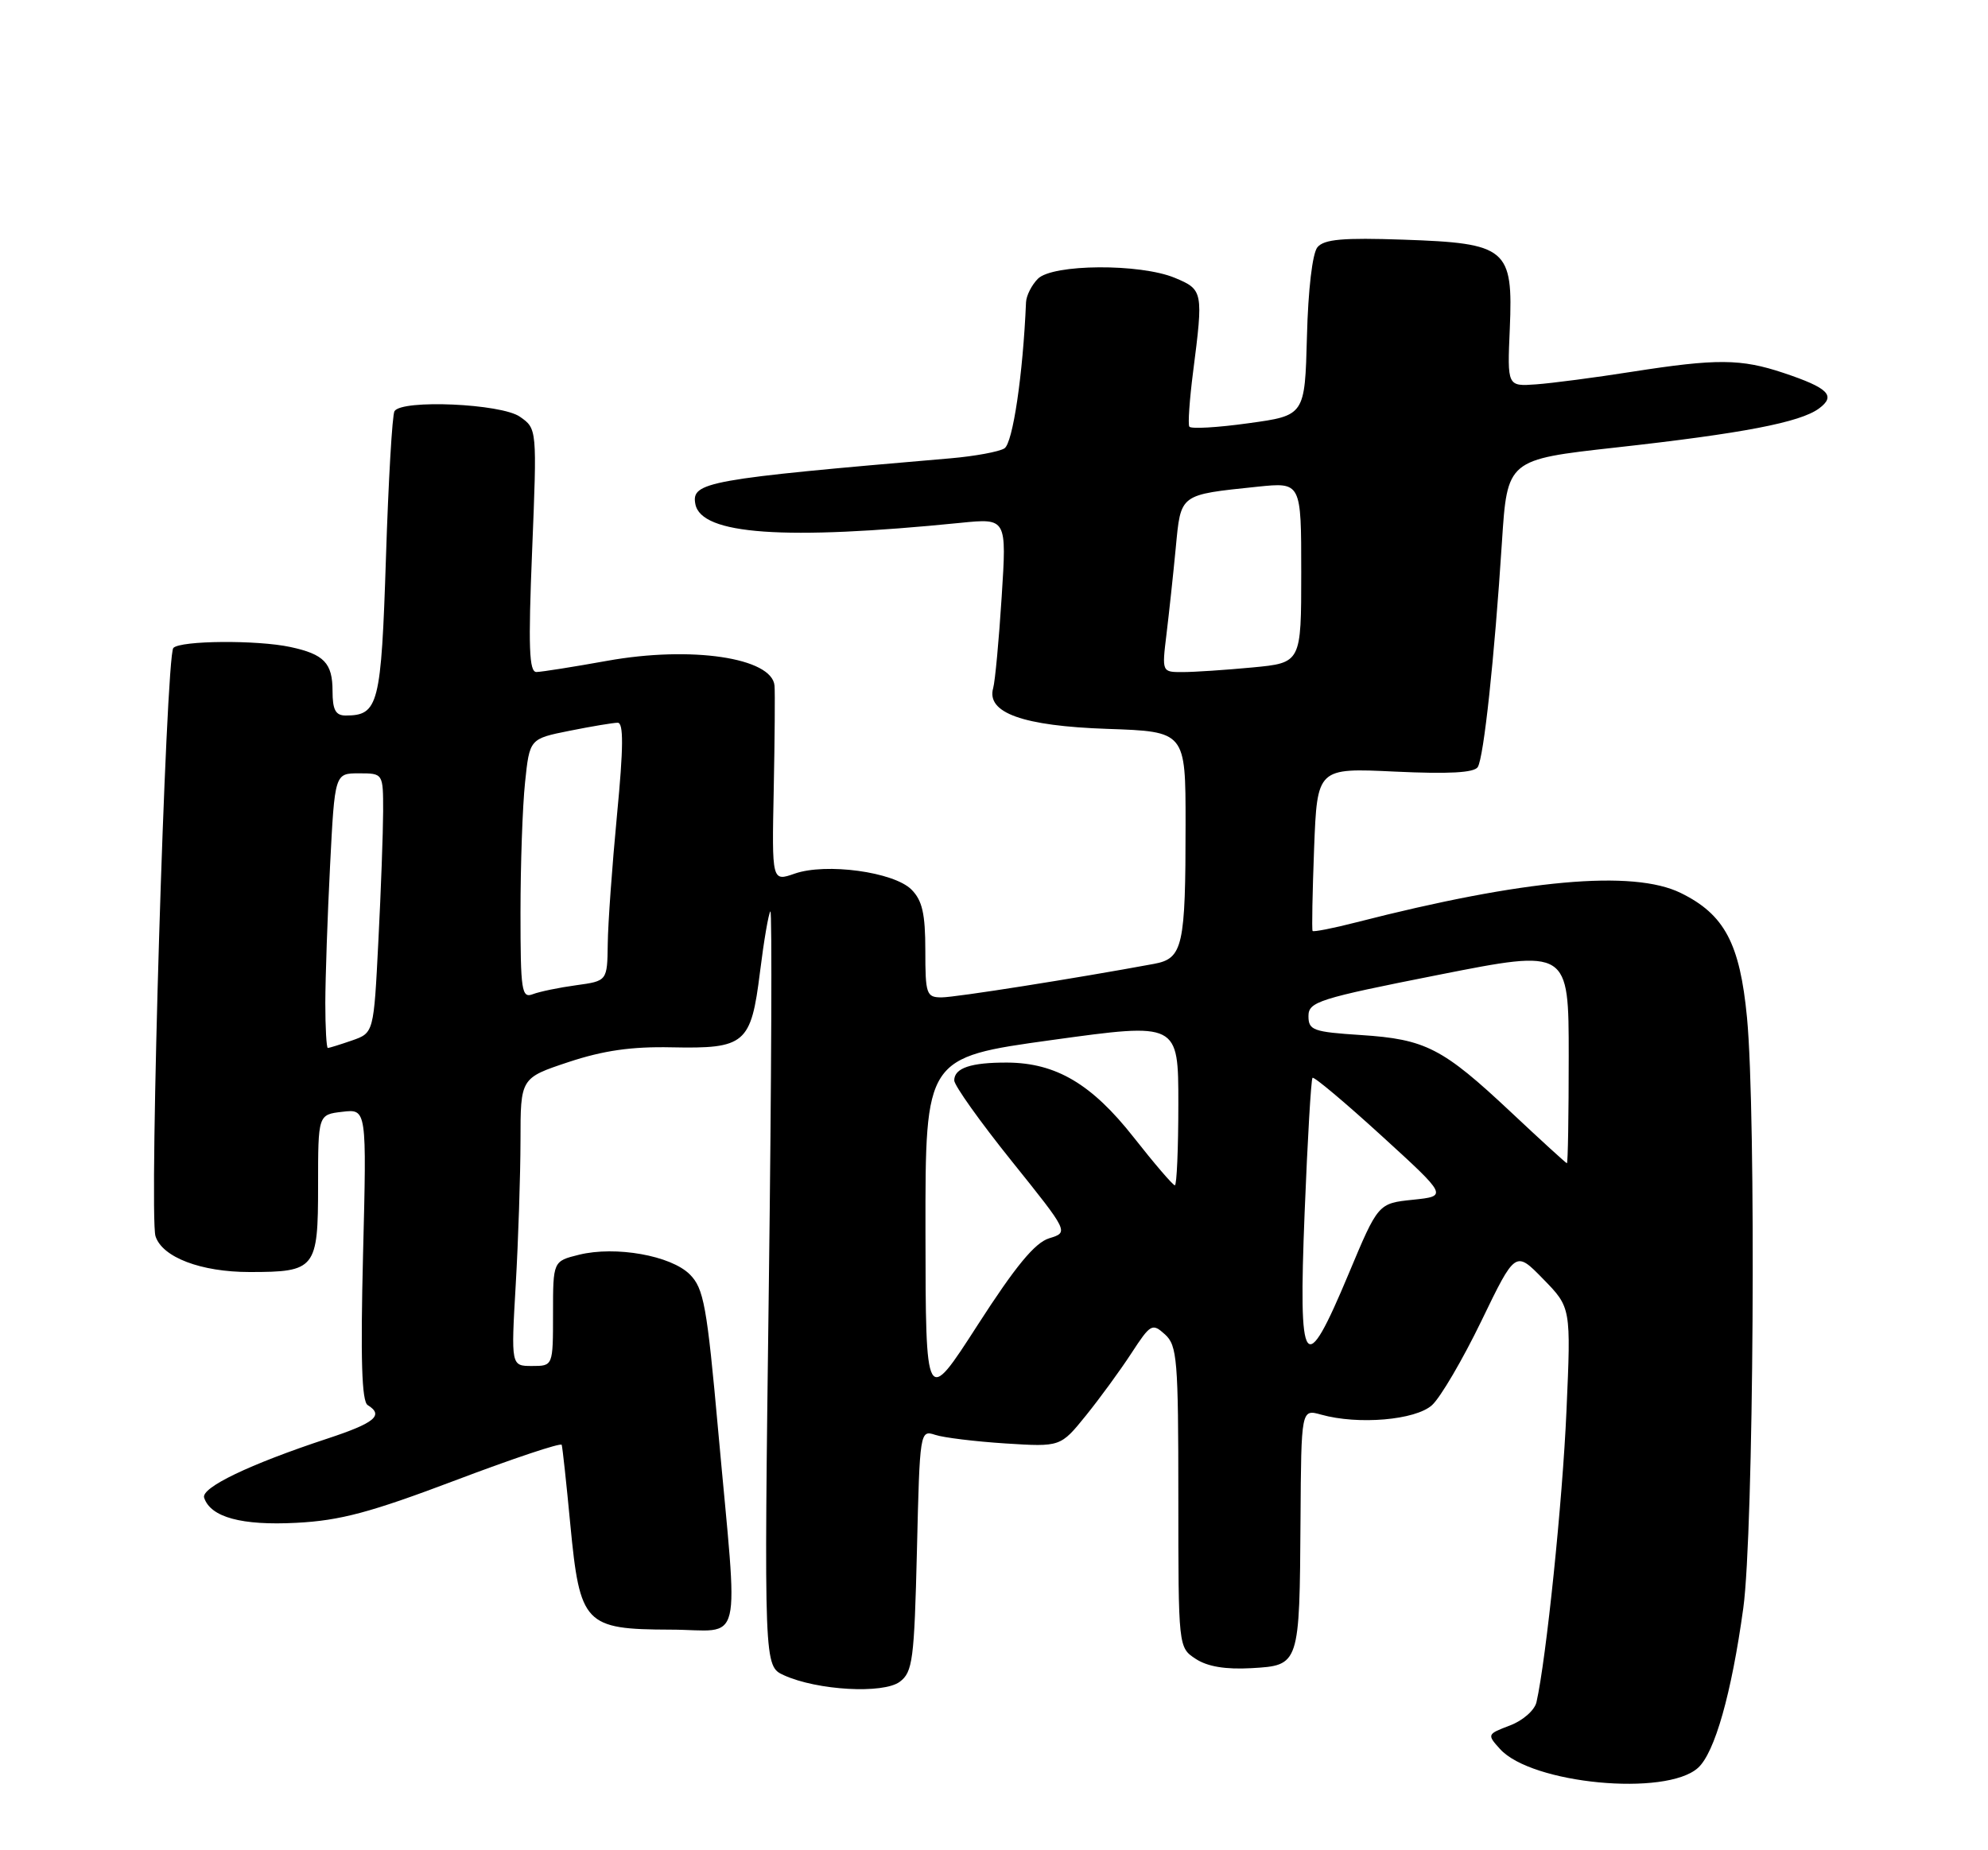 <?xml version="1.0" encoding="UTF-8" standalone="no"?>
<!DOCTYPE svg PUBLIC "-//W3C//DTD SVG 1.1//EN" "http://www.w3.org/Graphics/SVG/1.1/DTD/svg11.dtd" >
<svg xmlns="http://www.w3.org/2000/svg" xmlns:xlink="http://www.w3.org/1999/xlink" version="1.1" viewBox="0 0 275 256">
 <g >
 <path fill="currentColor"
d=" M 234.89 244.60 C 237.20 242.51 239.52 234.34 241.15 222.50 C 242.59 212.06 242.95 154.21 241.66 140.77 C 240.68 130.53 238.54 126.51 232.49 123.55 C 225.88 120.31 210.80 121.67 187.64 127.61 C 184.42 128.44 181.68 128.97 181.57 128.81 C 181.45 128.64 181.55 123.49 181.78 117.38 C 182.21 106.25 182.21 106.25 192.96 106.76 C 200.43 107.11 203.93 106.92 204.42 106.13 C 205.25 104.79 206.72 91.13 207.76 75.04 C 208.50 63.59 208.50 63.59 223.50 61.92 C 241.09 59.97 249.02 58.44 251.62 56.52 C 254.01 54.76 252.94 53.68 246.72 51.60 C 240.82 49.63 237.51 49.60 225.74 51.44 C 220.66 52.24 214.70 53.02 212.50 53.18 C 208.50 53.47 208.50 53.47 208.85 45.48 C 209.32 34.37 208.47 33.65 194.12 33.16 C 185.78 32.87 183.16 33.10 182.24 34.21 C 181.55 35.04 180.95 40.08 180.79 46.55 C 180.50 57.49 180.50 57.49 172.70 58.56 C 168.41 59.16 164.73 59.37 164.52 59.03 C 164.31 58.70 164.55 55.29 165.04 51.46 C 166.47 40.34 166.42 40.07 162.53 38.45 C 157.72 36.44 145.62 36.52 143.57 38.57 C 142.71 39.44 141.97 40.90 141.93 41.82 C 141.51 51.83 140.10 61.32 138.94 62.04 C 138.18 62.51 134.85 63.12 131.53 63.41 C 97.77 66.30 95.60 66.69 96.19 69.75 C 97.00 73.98 108.46 74.79 132.88 72.34 C 139.26 71.70 139.26 71.70 138.56 82.60 C 138.18 88.59 137.65 94.26 137.39 95.19 C 136.40 98.63 141.50 100.45 153.19 100.85 C 164.00 101.22 164.00 101.22 164.00 113.99 C 164.00 130.95 163.63 132.62 159.65 133.36 C 148.68 135.39 132.15 138.00 130.25 138.00 C 128.15 138.00 128.00 137.57 128.00 131.50 C 128.00 126.43 127.58 124.58 126.08 123.08 C 123.64 120.64 114.27 119.36 109.92 120.88 C 106.77 121.98 106.77 121.98 107.03 109.24 C 107.17 102.23 107.22 95.77 107.14 94.87 C 106.80 91.00 95.61 89.34 84.00 91.43 C 79.33 92.27 74.92 92.97 74.21 92.98 C 73.19 93.00 73.06 89.58 73.61 76.16 C 74.29 59.32 74.29 59.32 71.92 57.66 C 69.34 55.85 55.59 55.24 54.57 56.89 C 54.26 57.39 53.73 66.50 53.39 77.14 C 52.73 97.54 52.36 99.00 47.81 99.00 C 46.42 99.00 46.00 98.21 46.00 95.62 C 46.00 91.74 44.83 90.52 40.16 89.52 C 35.54 88.53 24.98 88.62 23.98 89.65 C 22.94 90.73 20.59 168.14 21.51 171.04 C 22.44 173.96 27.79 176.00 34.53 176.00 C 43.65 176.00 44.00 175.57 44.00 164.07 C 44.00 154.22 44.00 154.22 47.36 153.83 C 50.73 153.43 50.73 153.43 50.22 173.57 C 49.86 188.05 50.04 193.91 50.86 194.41 C 53.14 195.82 51.87 196.88 45.25 199.06 C 34.49 202.61 27.78 205.84 28.24 207.23 C 29.13 209.93 33.43 211.10 41.00 210.70 C 47.07 210.39 51.26 209.26 63.00 204.82 C 70.97 201.80 77.59 199.59 77.70 199.91 C 77.81 200.24 78.35 205.19 78.89 210.92 C 80.22 224.77 80.86 225.44 92.75 225.48 C 102.96 225.50 102.14 228.90 99.35 198.00 C 97.79 180.65 97.35 178.26 95.42 176.33 C 92.81 173.72 85.15 172.36 80.09 173.61 C 76.50 174.50 76.50 174.50 76.50 181.75 C 76.50 189.00 76.50 189.00 73.60 189.00 C 70.69 189.00 70.69 189.00 71.34 177.75 C 71.70 171.56 71.99 162.60 72.00 157.83 C 72.00 149.16 72.00 149.16 78.64 146.95 C 83.47 145.35 87.37 144.79 92.90 144.91 C 103.10 145.12 103.89 144.45 105.13 134.49 C 105.67 130.13 106.32 126.35 106.57 126.10 C 106.81 125.85 106.72 149.25 106.35 178.09 C 105.68 230.53 105.68 230.53 108.44 231.79 C 113.05 233.89 122.19 234.40 124.47 232.69 C 126.25 231.35 126.47 229.68 126.84 214.52 C 127.23 198.02 127.26 197.84 129.37 198.53 C 130.54 198.92 134.92 199.45 139.10 199.72 C 146.70 200.20 146.70 200.20 150.22 195.85 C 152.15 193.46 154.98 189.58 156.51 187.23 C 159.16 183.17 159.39 183.04 161.15 184.63 C 162.84 186.16 163.00 188.13 163.00 207.13 C 163.00 227.95 163.00 227.95 165.41 229.53 C 167.04 230.60 169.54 231.01 173.12 230.81 C 179.77 230.42 179.77 230.44 179.90 210.23 C 180.00 194.96 180.00 194.96 182.75 195.73 C 187.88 197.17 195.80 196.49 198.09 194.42 C 199.26 193.36 202.33 188.12 204.92 182.77 C 209.63 173.03 209.63 173.03 213.47 176.97 C 217.32 180.91 217.32 180.91 216.69 195.20 C 216.15 207.69 213.89 229.56 212.54 235.52 C 212.28 236.64 210.65 238.07 208.87 238.74 C 205.71 239.94 205.68 239.99 207.50 242.00 C 211.87 246.83 230.47 248.60 234.89 244.60 Z  M 128.02 170.41 C 128.00 146.32 128.00 146.32 145.50 143.90 C 163.00 141.48 163.00 141.48 163.00 152.74 C 163.00 158.93 162.78 164.00 162.52 164.00 C 162.25 164.00 159.69 161.01 156.82 157.36 C 151.02 149.98 146.07 147.06 139.33 147.02 C 134.32 147.00 132.00 147.77 132.00 149.49 C 132.00 150.18 135.57 155.20 139.93 160.63 C 147.85 170.50 147.85 170.50 145.14 171.33 C 143.16 171.94 140.50 175.16 135.24 183.33 C 128.05 194.50 128.05 194.50 128.02 170.41 Z  M 180.47 167.75 C 180.87 157.71 181.36 149.33 181.56 149.13 C 181.75 148.92 186.04 152.52 191.09 157.13 C 200.26 165.50 200.26 165.50 195.45 166.00 C 190.64 166.50 190.64 166.50 186.57 176.22 C 180.42 190.92 179.59 189.77 180.47 167.75 Z  M 209.00 153.87 C 199.55 145.00 197.20 143.79 188.25 143.21 C 181.65 142.78 181.00 142.55 181.00 140.59 C 181.00 138.61 182.37 138.17 199.00 134.88 C 217.00 131.32 217.00 131.32 217.00 146.16 C 217.00 154.32 216.89 160.98 216.75 160.95 C 216.61 160.93 213.12 157.74 209.00 153.87 Z  M 45.00 138.75 C 45.01 135.31 45.30 126.76 45.66 119.75 C 46.31 107.00 46.31 107.00 49.65 107.00 C 53.00 107.00 53.00 107.00 53.00 112.25 C 52.99 115.14 52.70 123.22 52.34 130.21 C 51.70 142.91 51.70 142.91 48.70 143.96 C 47.05 144.53 45.54 145.00 45.35 145.00 C 45.16 145.00 45.00 142.19 45.00 138.75 Z  M 72.00 126.25 C 72.00 119.68 72.28 111.58 72.63 108.26 C 73.26 102.22 73.26 102.22 78.80 101.11 C 81.84 100.50 84.84 100.00 85.45 100.00 C 86.27 100.00 86.25 103.40 85.35 112.75 C 84.68 119.76 84.10 127.80 84.07 130.61 C 84.00 135.73 84.00 135.73 79.70 136.32 C 77.34 136.64 74.64 137.20 73.70 137.56 C 72.16 138.15 72.00 137.11 72.00 126.25 Z  M 161.36 87.75 C 161.71 84.86 162.29 79.50 162.64 75.82 C 163.36 68.28 163.09 68.48 173.97 67.34 C 180.00 66.72 180.00 66.72 180.00 79.21 C 180.00 91.71 180.00 91.71 173.25 92.35 C 169.54 92.70 165.20 92.99 163.61 92.99 C 160.72 93.00 160.72 93.00 161.36 87.75 Z "/>
</g>
</svg>
